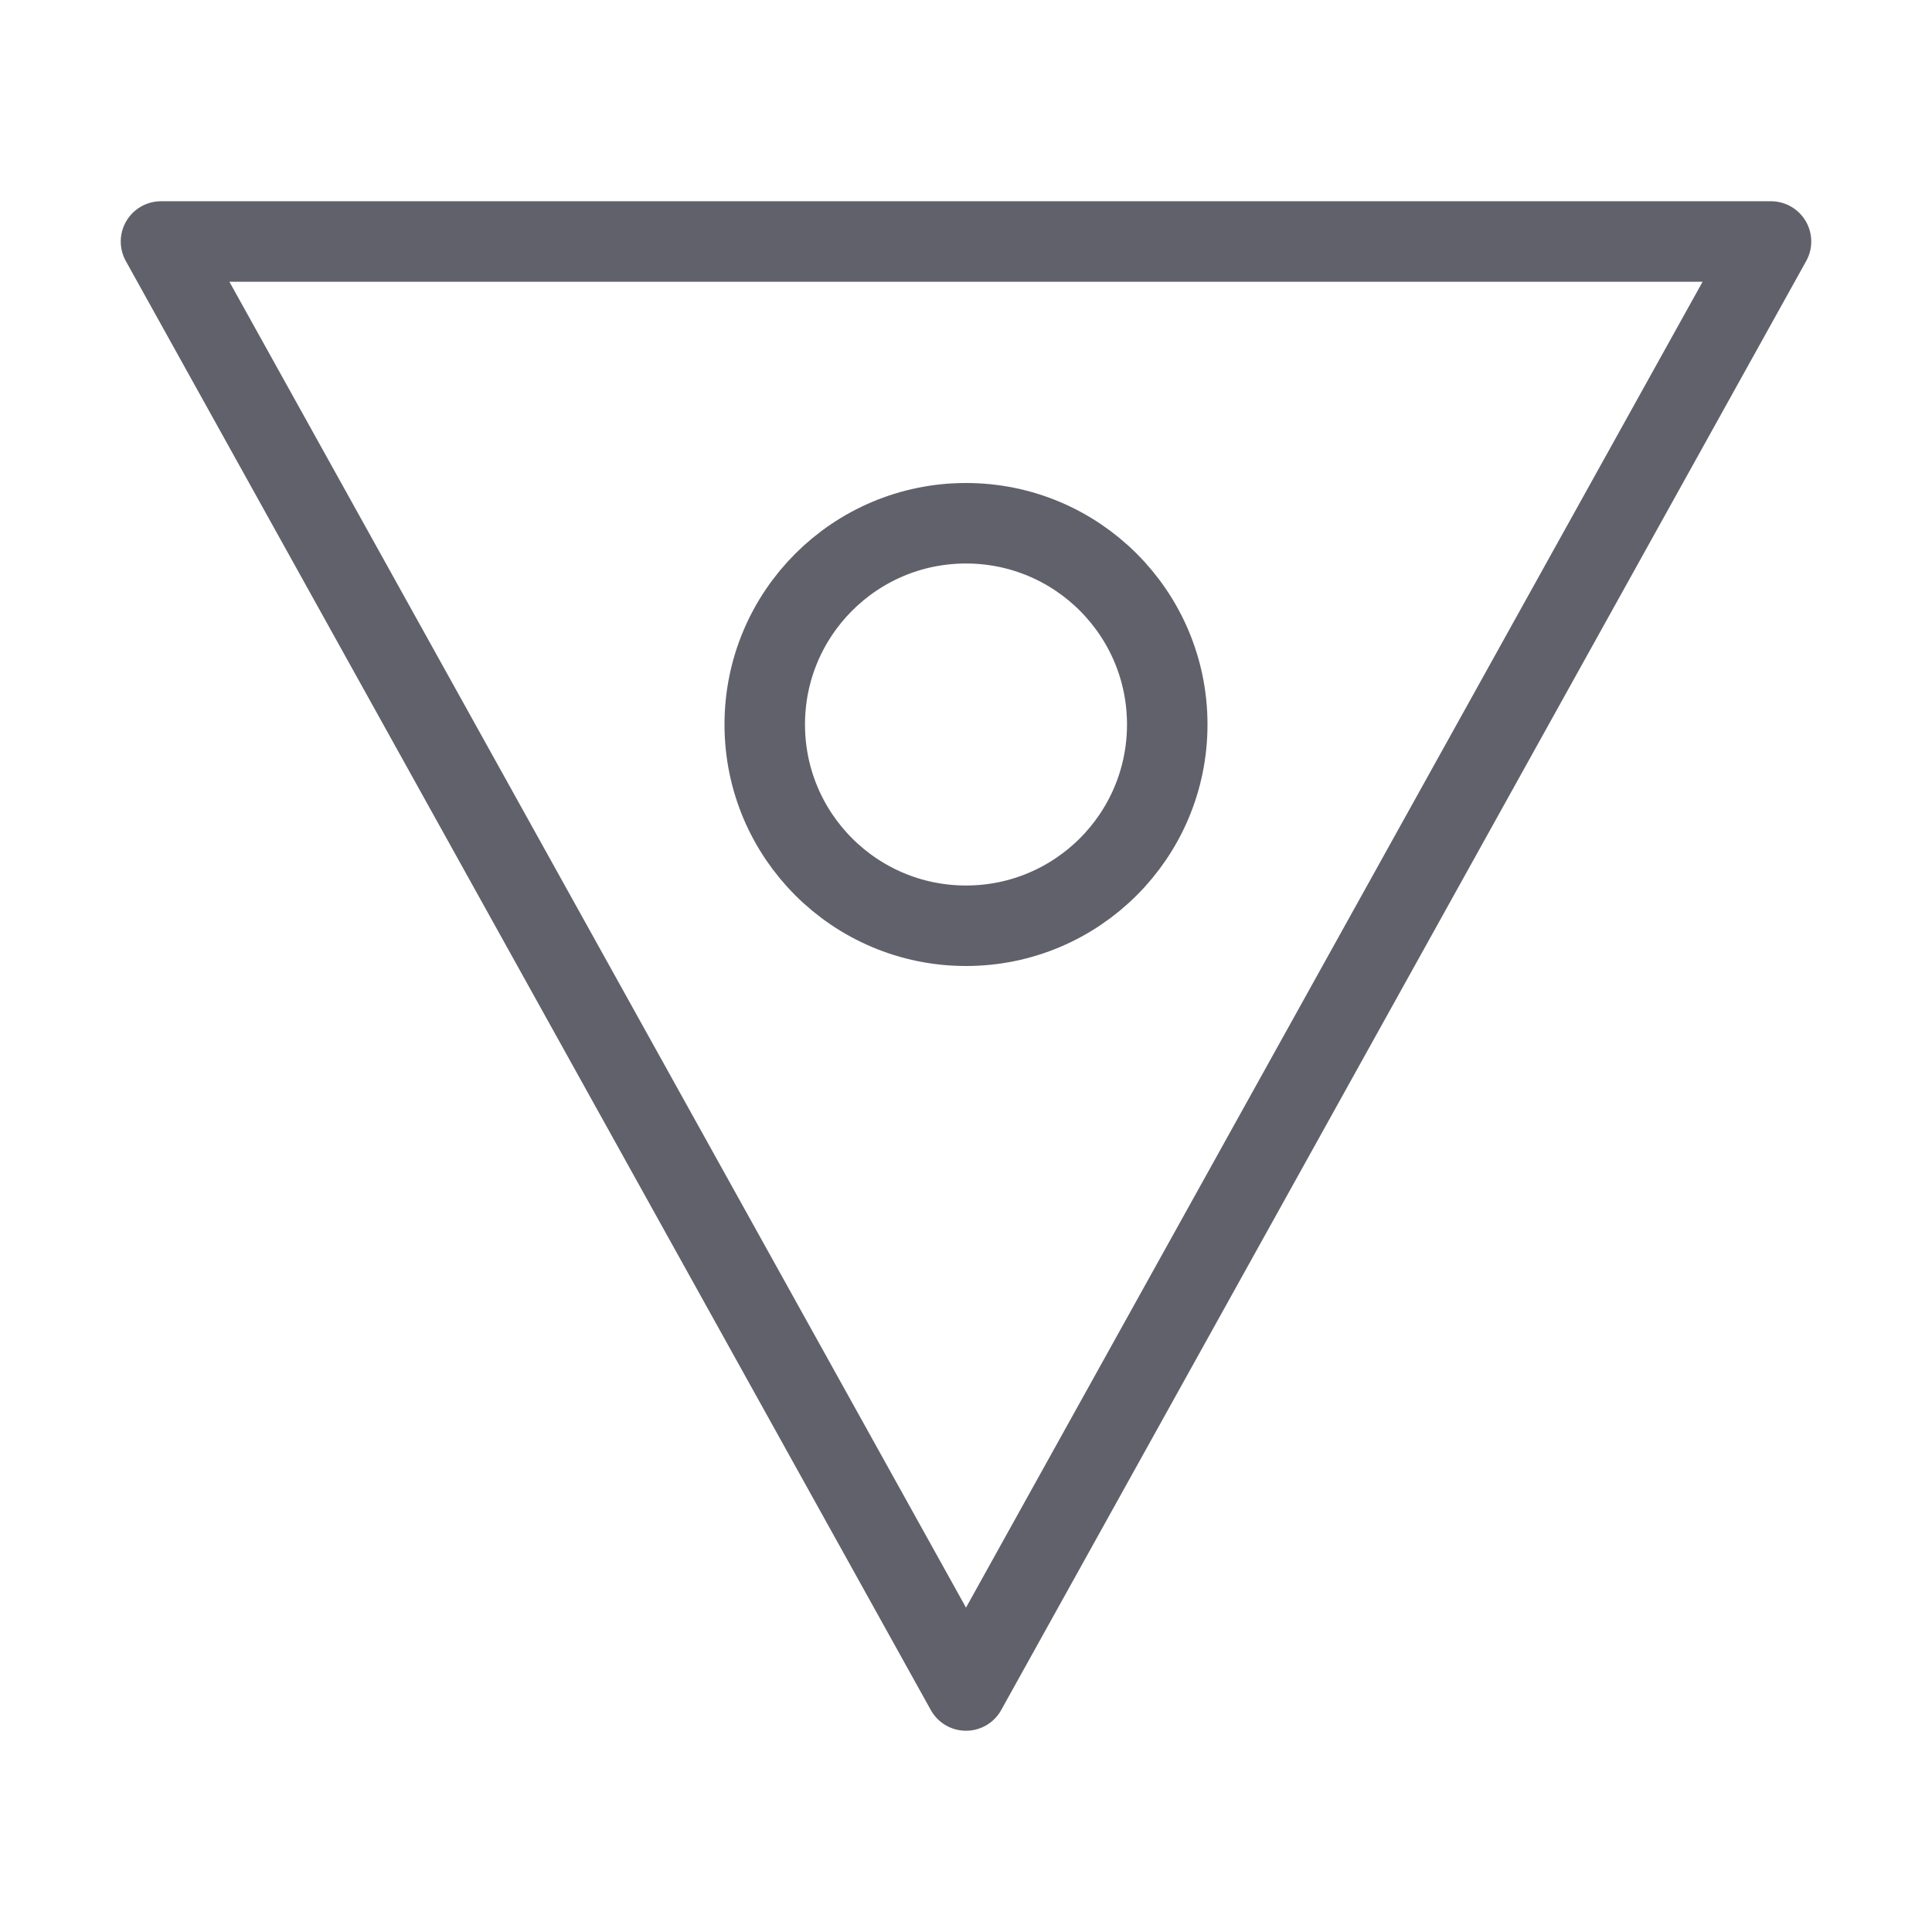 <svg xmlns="http://www.w3.org/2000/svg" height="48" width="48" viewBox="0 0 48 48"><title>vibrance 3</title><g stroke-linecap="round" fill="#61616b" stroke-linejoin="round" class="nc-icon-wrapper"><polygon points="24 42 4 6 44 6 24 42" fill="none" stroke="#61616b" stroke-width="2"></polygon><circle cx="24" cy="18" r="5" fill="none" stroke="#61616b" stroke-width="2" data-color="color-2"></circle></g></svg>